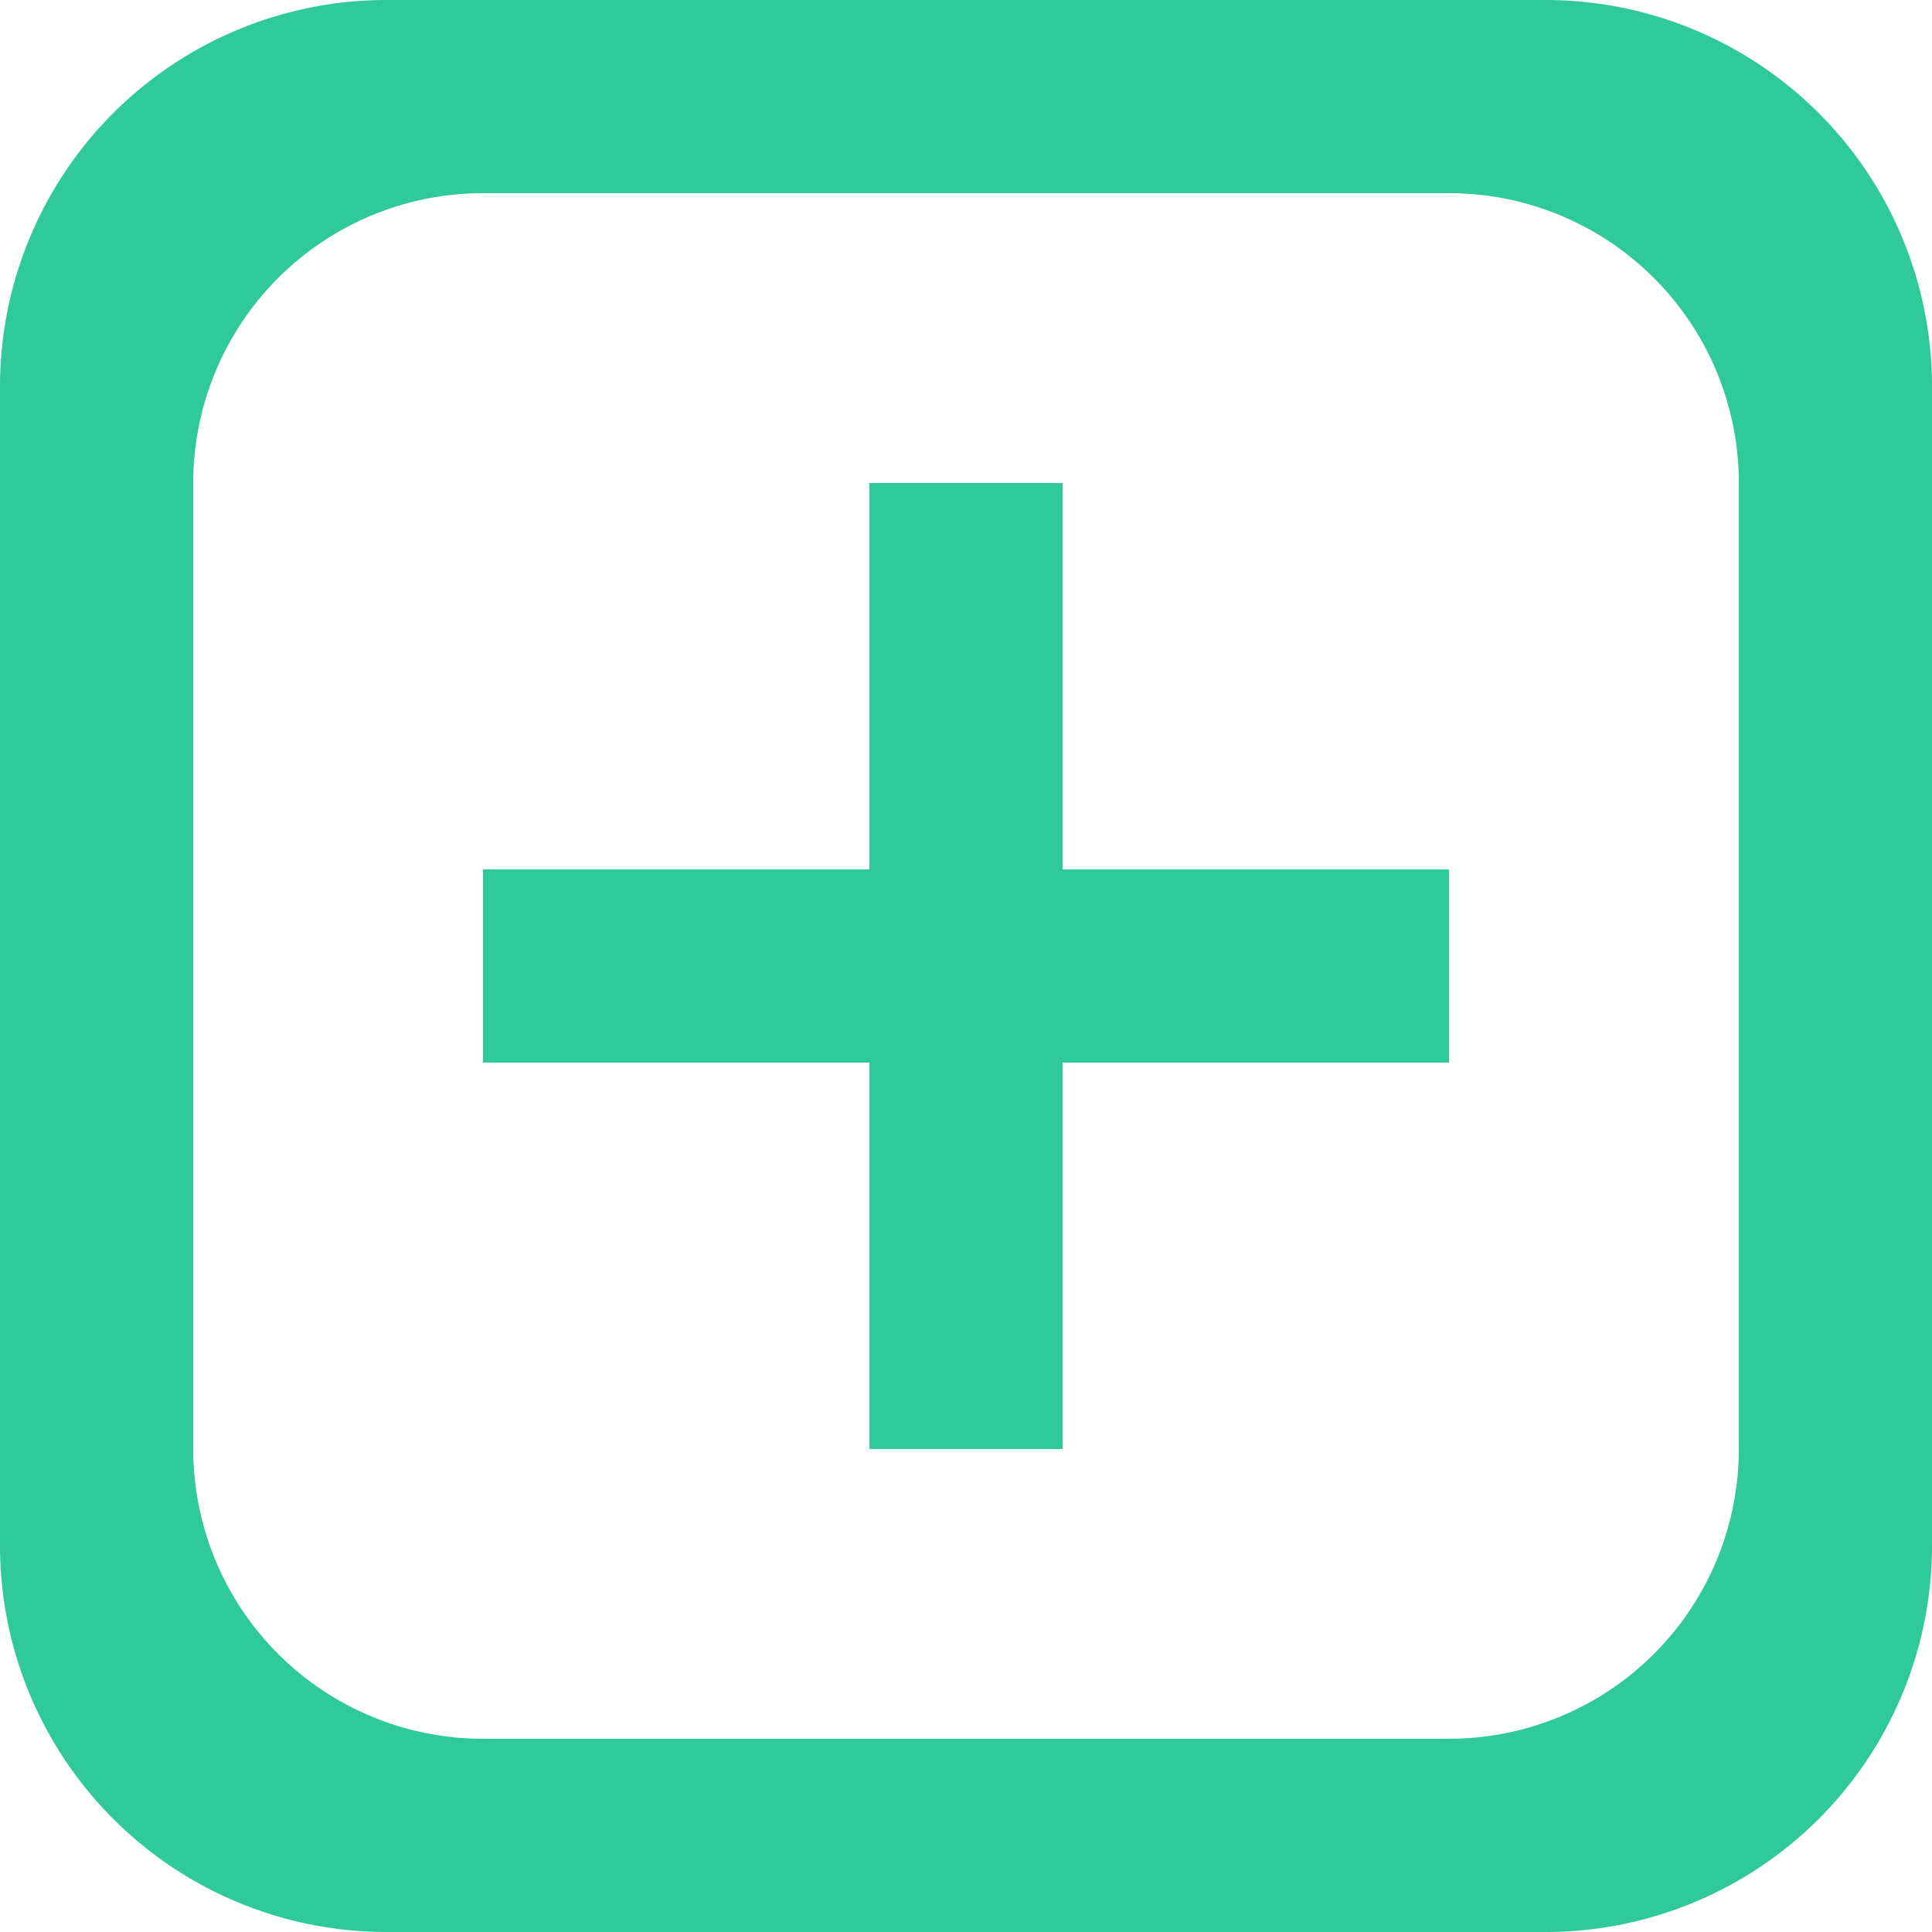 <svg id="_7981308291558424386" data-name="7981308291558424386" xmlns="http://www.w3.org/2000/svg" width="29.055" height="29.055" viewBox="0 0 29.055 29.055">
  <g id="Group_2" data-name="Group 2">
    <path id="Path_32" data-name="Path 32" d="M15.98,7.264H13.075v5.811H7.264V15.98h5.811v5.811H15.98V15.98h5.811V13.075H15.98ZM23.244,0H5.811A5.811,5.811,0,0,0,0,5.811V23.244a5.811,5.811,0,0,0,5.811,5.811H23.244a5.811,5.811,0,0,0,5.811-5.811V5.811A5.811,5.811,0,0,0,23.244,0ZM26.15,21.791a4.358,4.358,0,0,1-4.358,4.358H7.264a4.358,4.358,0,0,1-4.358-4.358V7.264A4.358,4.358,0,0,1,7.264,2.905H21.792A4.358,4.358,0,0,1,26.15,7.264V21.791Z" fill="#2fc99a"/>
  </g>
</svg>

